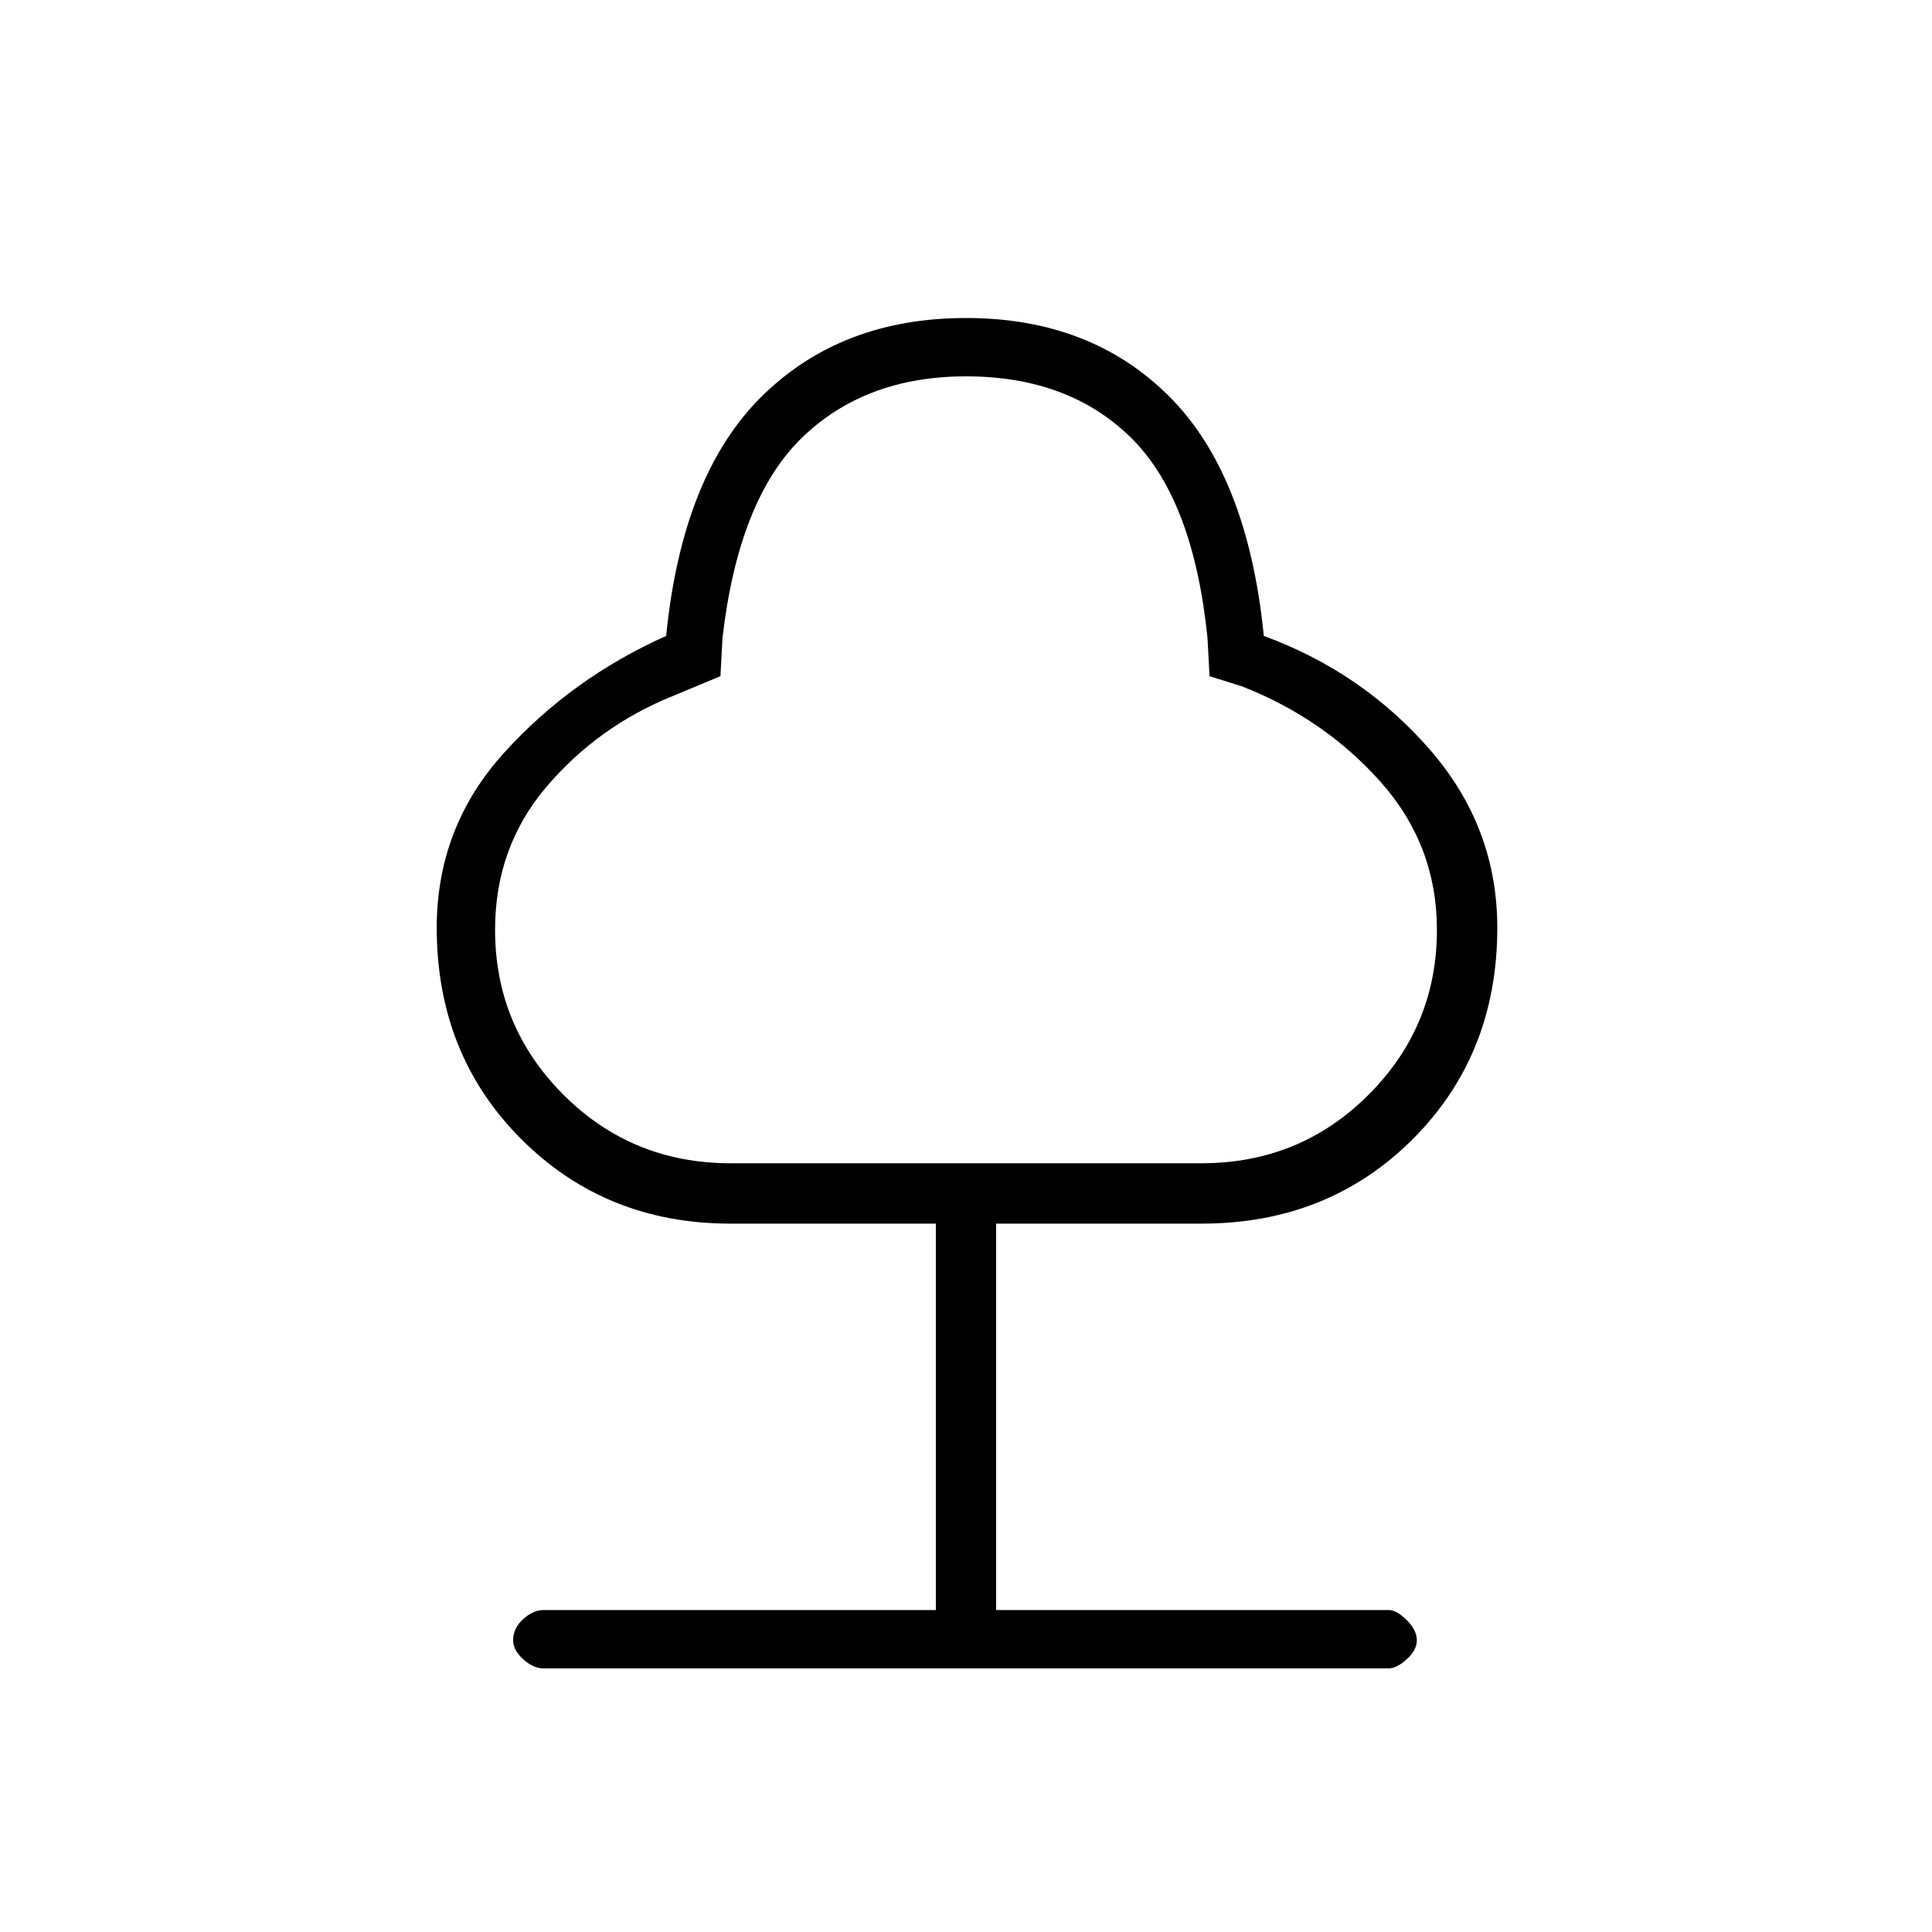 <svg xmlns="http://www.w3.org/2000/svg" height="20" width="20"><path d="M5.625 17.271q-.104 0-.208-.094-.105-.094-.105-.198 0-.125.105-.219.104-.093.208-.093h4.063v-4H7.562q-1.291 0-2.166-.875t-.875-2.188q0-1.042.698-1.812.698-.771 1.677-1.209.166-1.666.989-2.479.823-.812 2.115-.812 1.292 0 2.104.812.813.813.979 2.479 1.021.375 1.719 1.177.698.802.698 1.844 0 1.313-.875 2.188-.875.875-2.187.875h-2.126v4h4.063q.083 0 .187.104.105.104.105.208t-.105.198q-.104.094-.187.094Zm1.937-5.229h4.876q1.02 0 1.729-.709.708-.708.708-1.708 0-.875-.583-1.531-.584-.656-1.438-.99L12.521 7l-.021-.396q-.146-1.437-.792-2.073-.646-.635-1.708-.635-1.042 0-1.698.635-.656.636-.823 2.073L7.458 7l-.5.208q-.77.313-1.302.938-.531.625-.531 1.479 0 1 .708 1.708.709.709 1.729.709ZM10 7.979Z"/></svg>